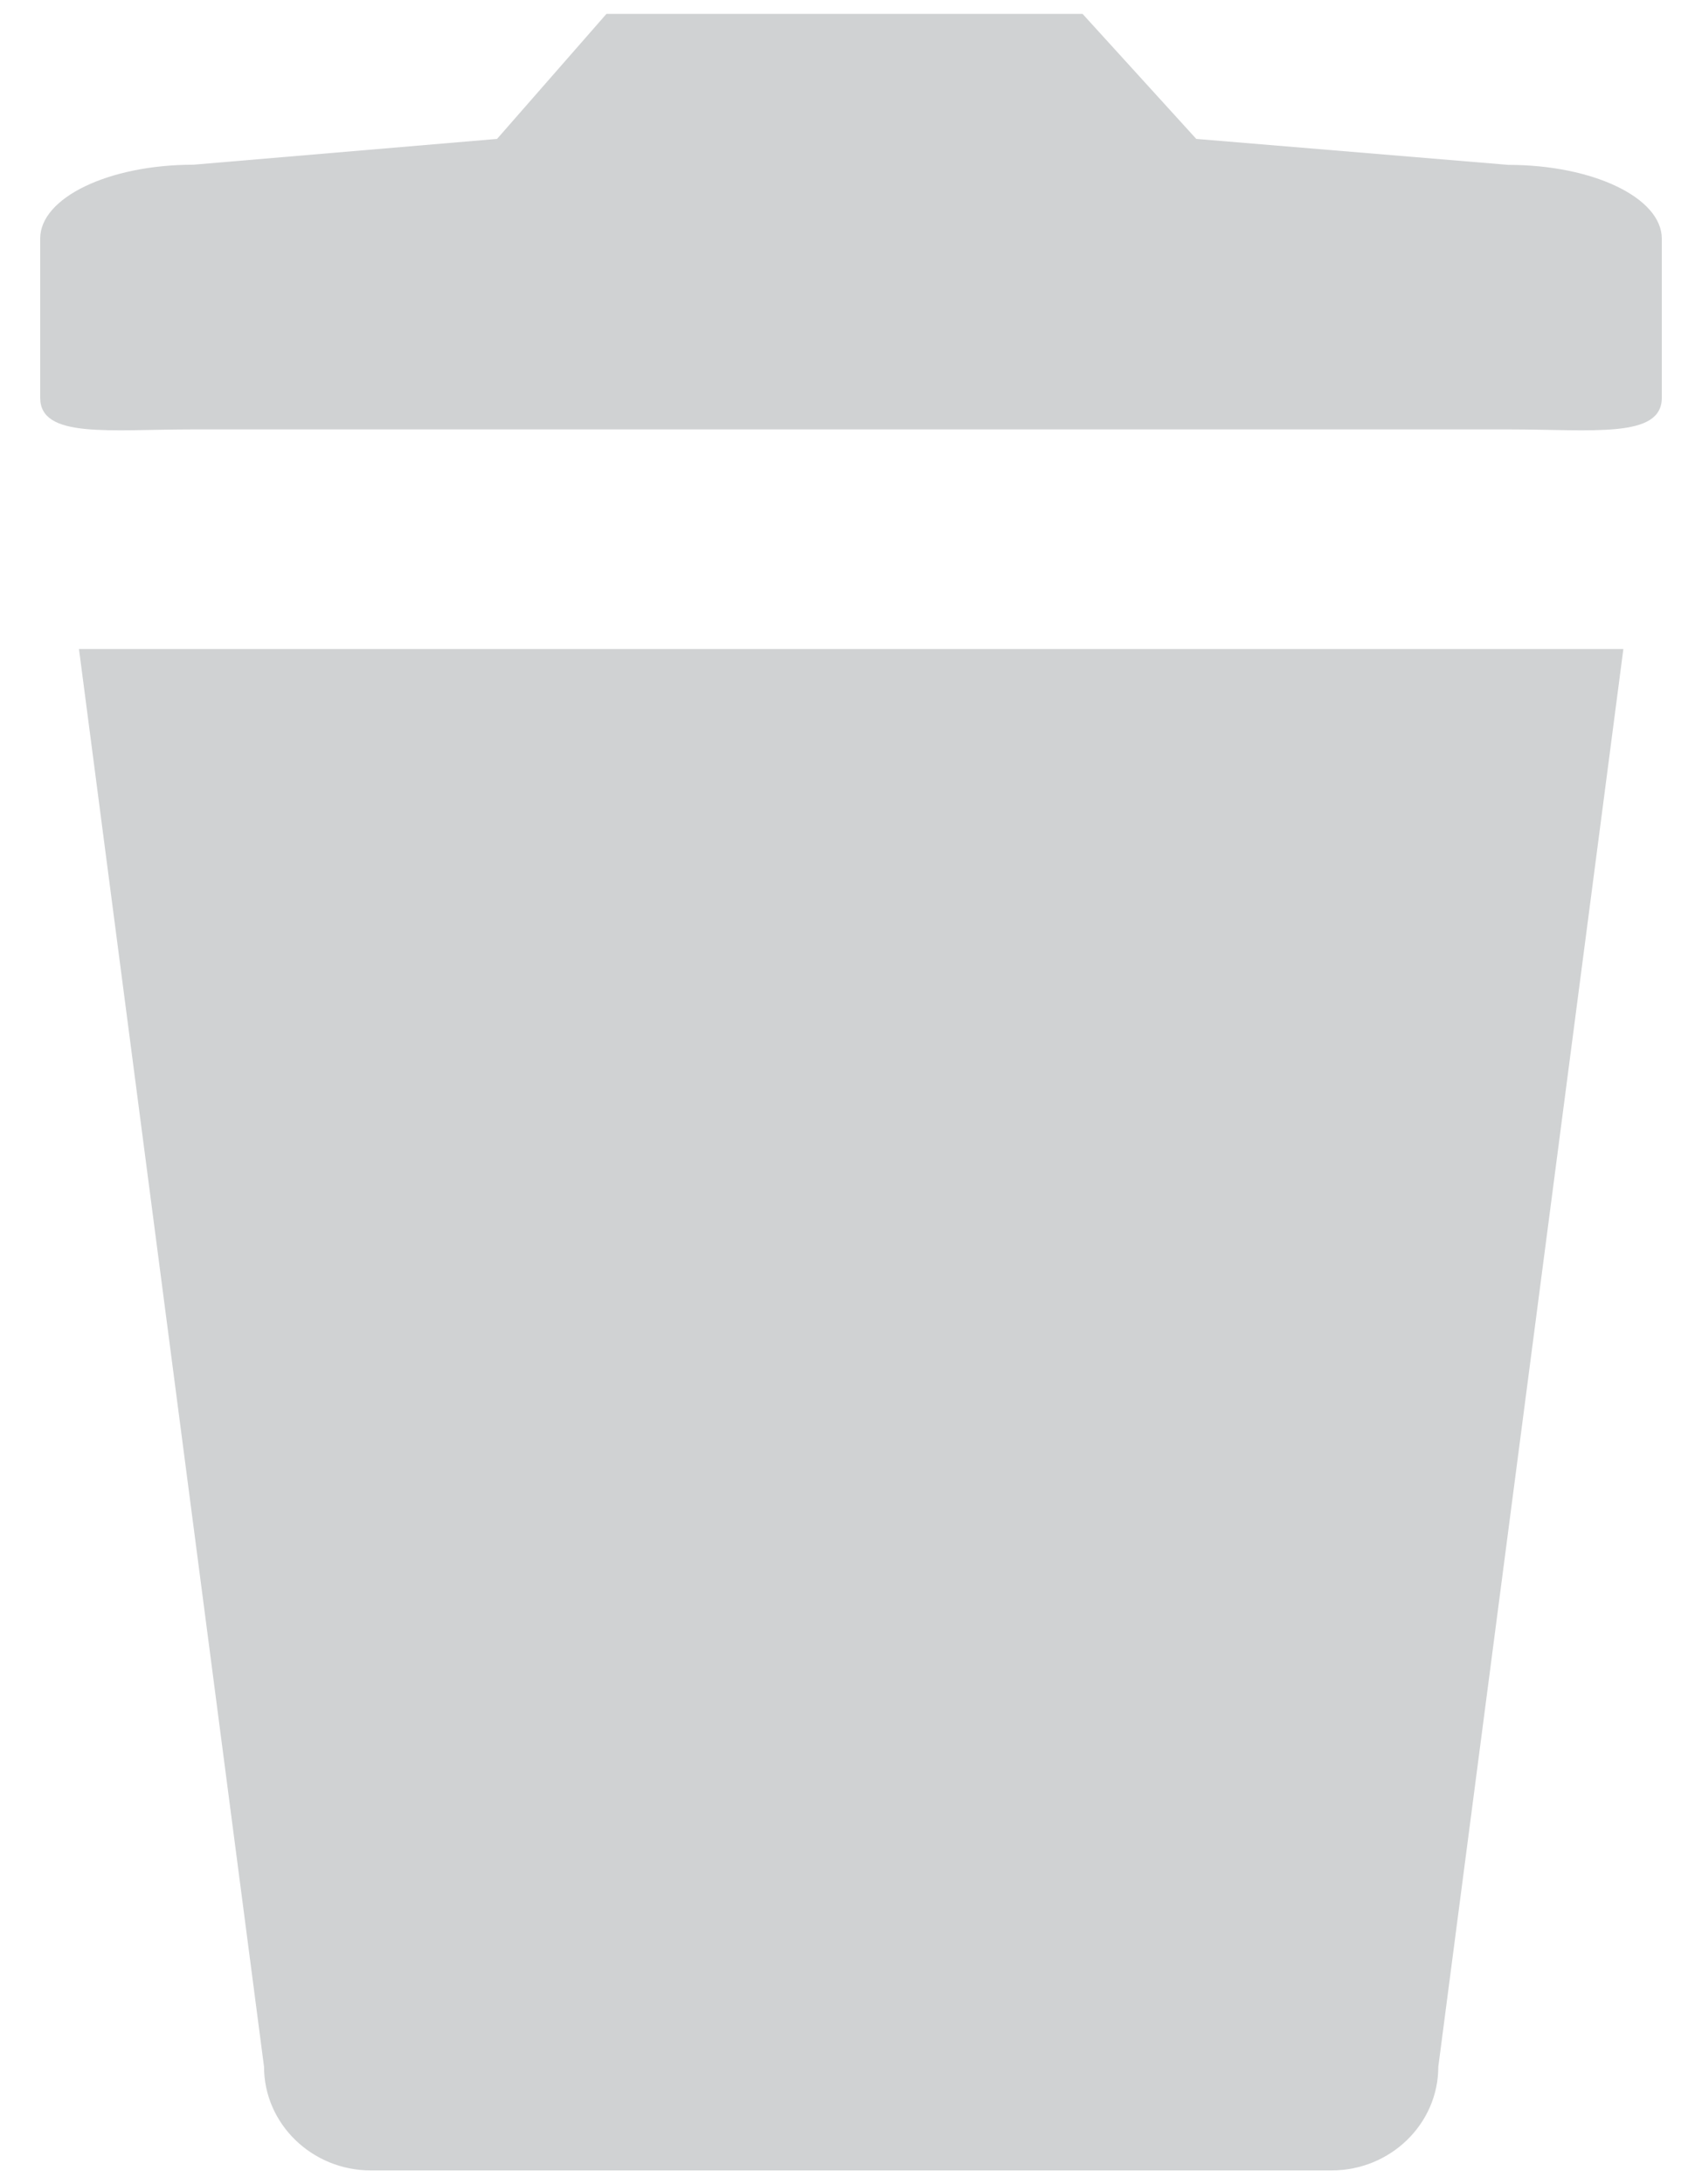 <?xml version="1.0" encoding="utf-8"?><!DOCTYPE svg PUBLIC "-//W3C//DTD SVG 1.1//EN" "http://www.w3.org/Graphics/SVG/1.1/DTD/svg11.dtd"><svg version="1.1" id="Layer_1" xmlns="http://www.w3.org/2000/svg" xmlns:xlink="http://www.w3.org/1999/xlink" x="0px" y="0px"   width="20.583px" height="26.416px" viewBox="0 0 20.583 26.416" enable-background="new 0 0 20.583 26.416" xml:space="preserve"><g><g><path fill="#D0D2D3" d="M0.955,7.849l2.238,17.145c0,0.691,0.58,1.254,1.291,1.254h5.81h5.809c0.711,0,1.291-0.561,1.291-1.254    l2.238-17.145H0.955z"/><path fill="#D0D2D3" d="M18.243,1.994c1.022,0,1.854,0.398,1.854,0.893V4.81c0,0.496-0.83,0.383-1.854,0.383H2.338    c-1.022,0-1.852,0.113-1.852-0.383V2.885c0-0.494,0.828-0.893,1.852-0.893l3.673-0.312l1.323-1.512h5.758l1.375,1.512    L18.243,1.994z"/></g></g></svg>